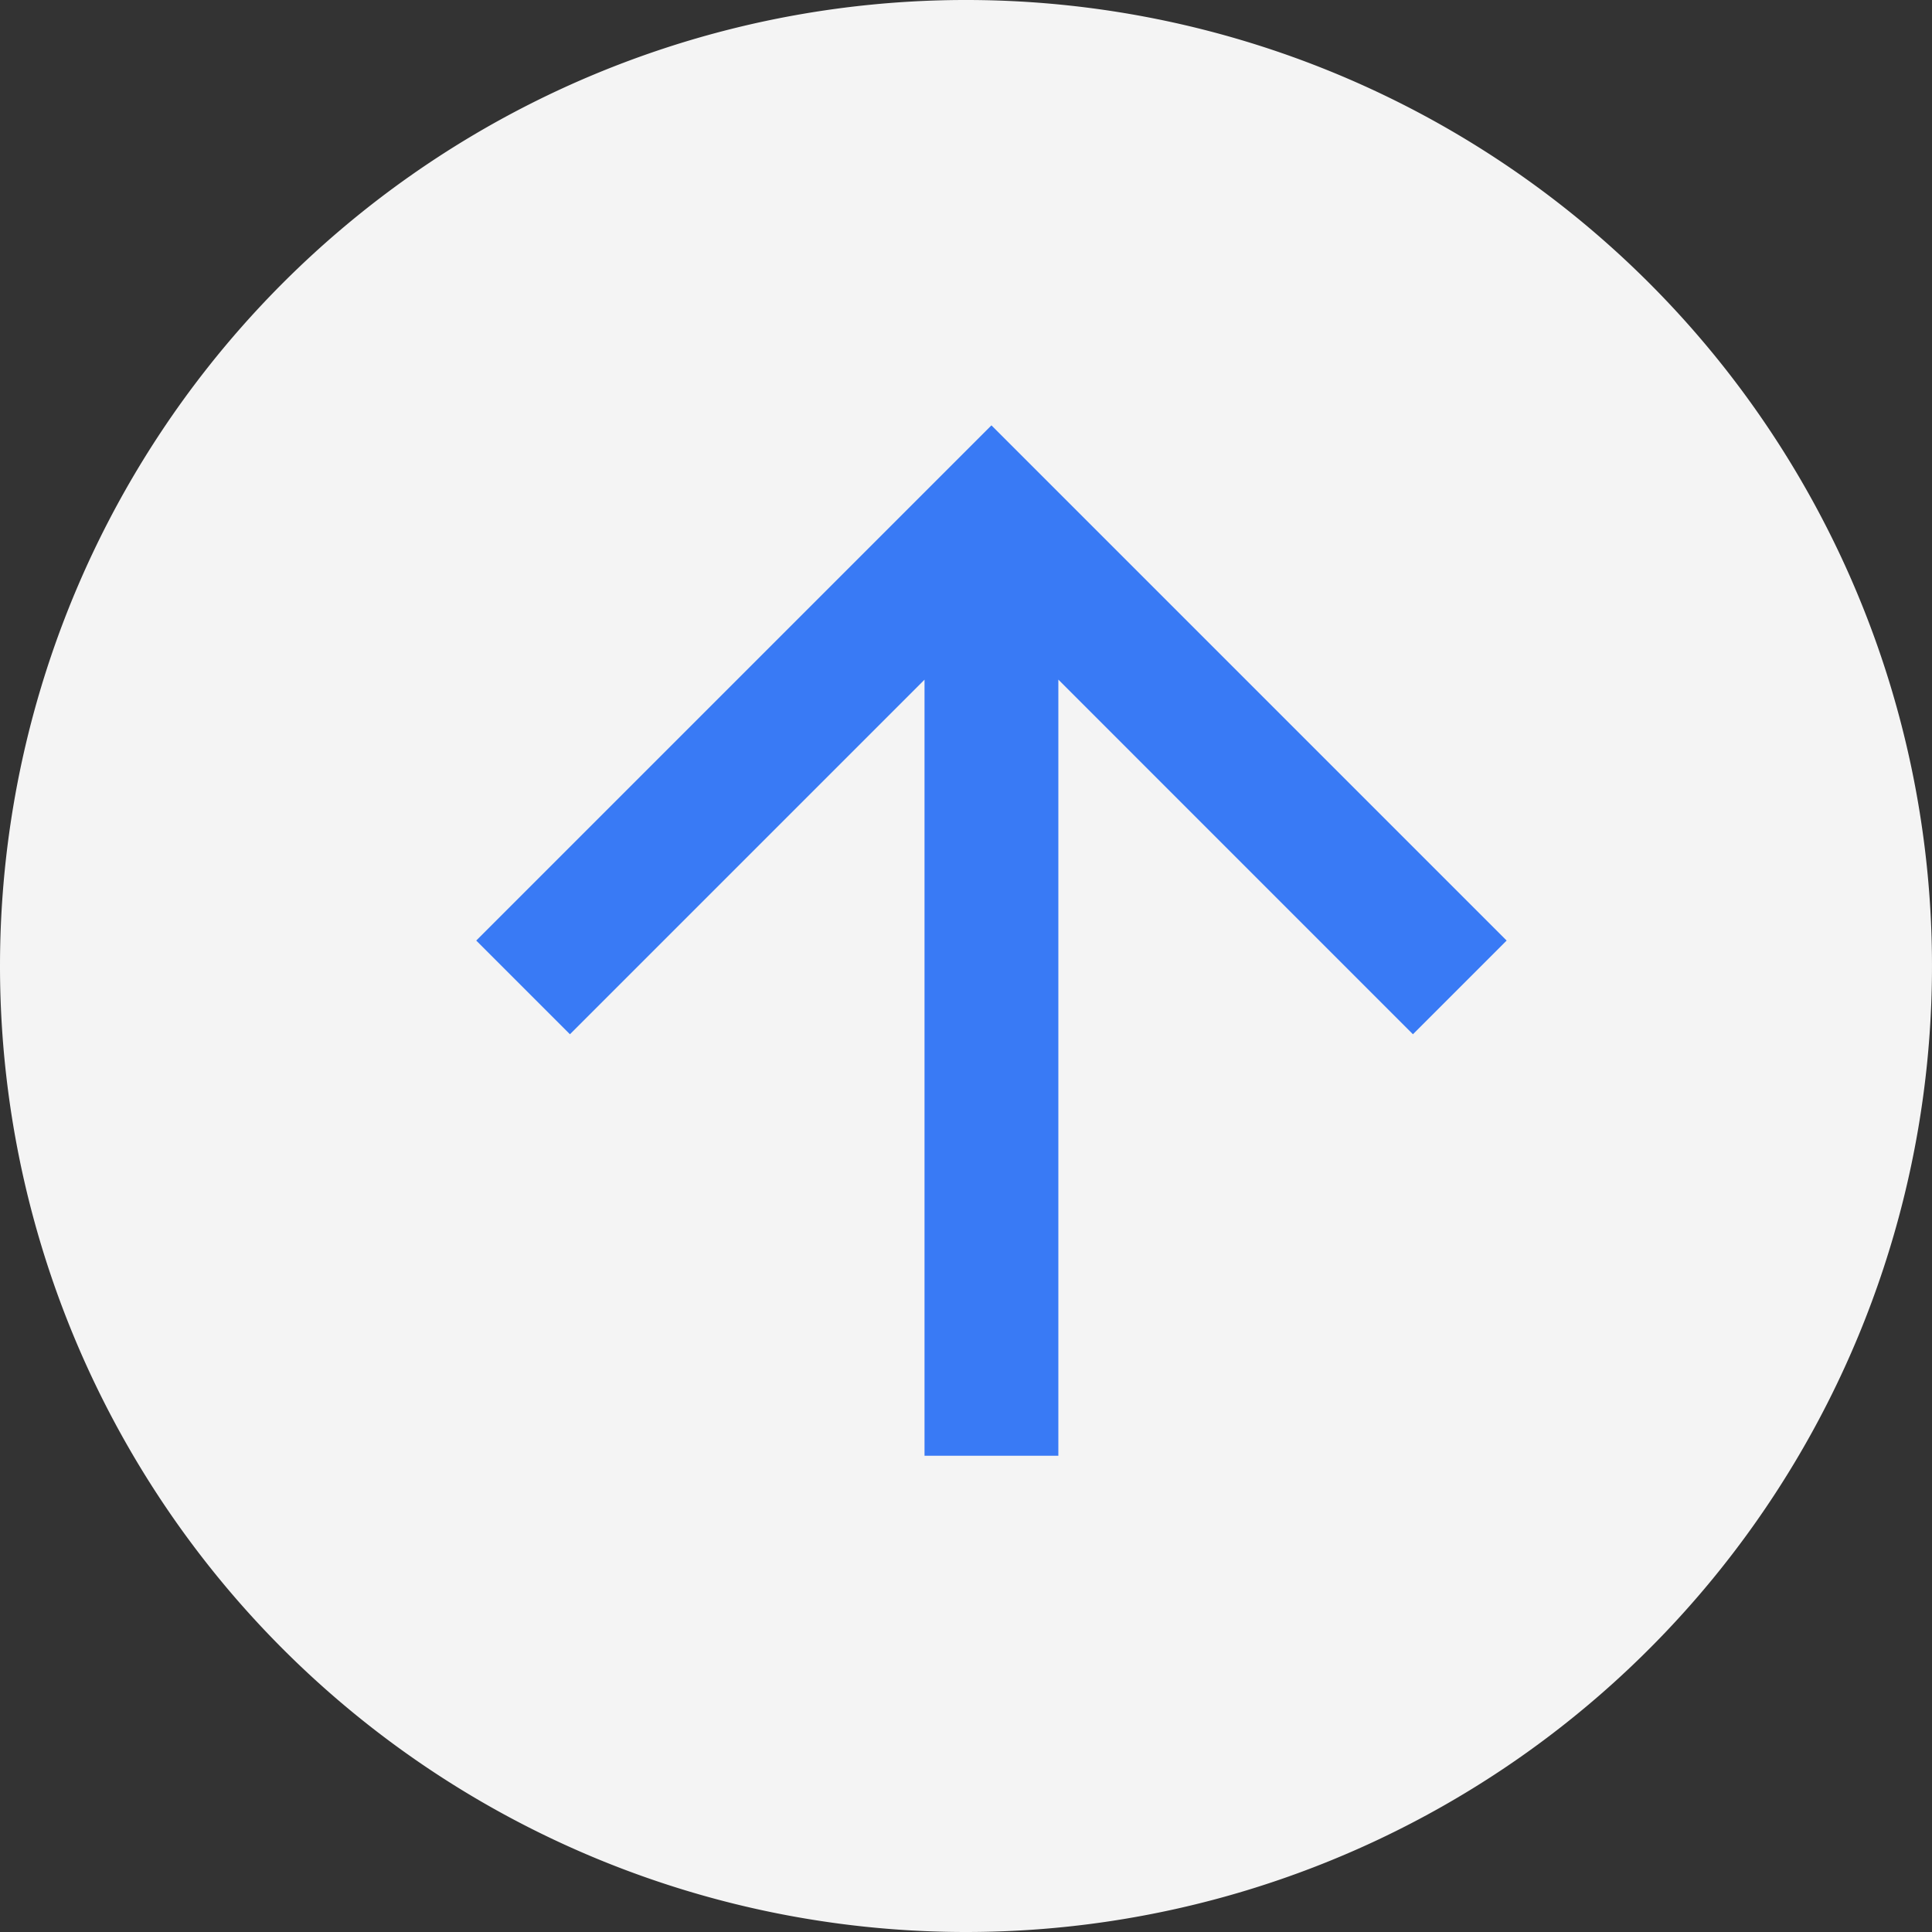 <svg xmlns="http://www.w3.org/2000/svg" width="30" height="30" viewBox="0 0 30 30">
  <rect x="0" y="0" width="30" height="30" fill="#333333" stroke="none"/>
  <g id="Group_444" data-name="Group 444" transform="translate(-1800 -4839.395)">
    <path id="Path_433" data-name="Path 433" d="M15,0A15,15,0,1,1,0,15,15,15,0,0,1,15,0Z" transform="translate(1800 4869.395) rotate(-90)" fill="#f4f4f4"/>
    <g id="Forward_arrow" data-name="Forward arrow" transform="translate(1807.395 4862) rotate(-90)">
      <path id="Path_10" data-name="Path 10" d="M8,0,6.545,1.455l5.506,5.506H0V9.039H12.052L6.545,14.545,8,16l8-8Z" fill="#397af5"/>
    </g>
  </g>
</svg>
